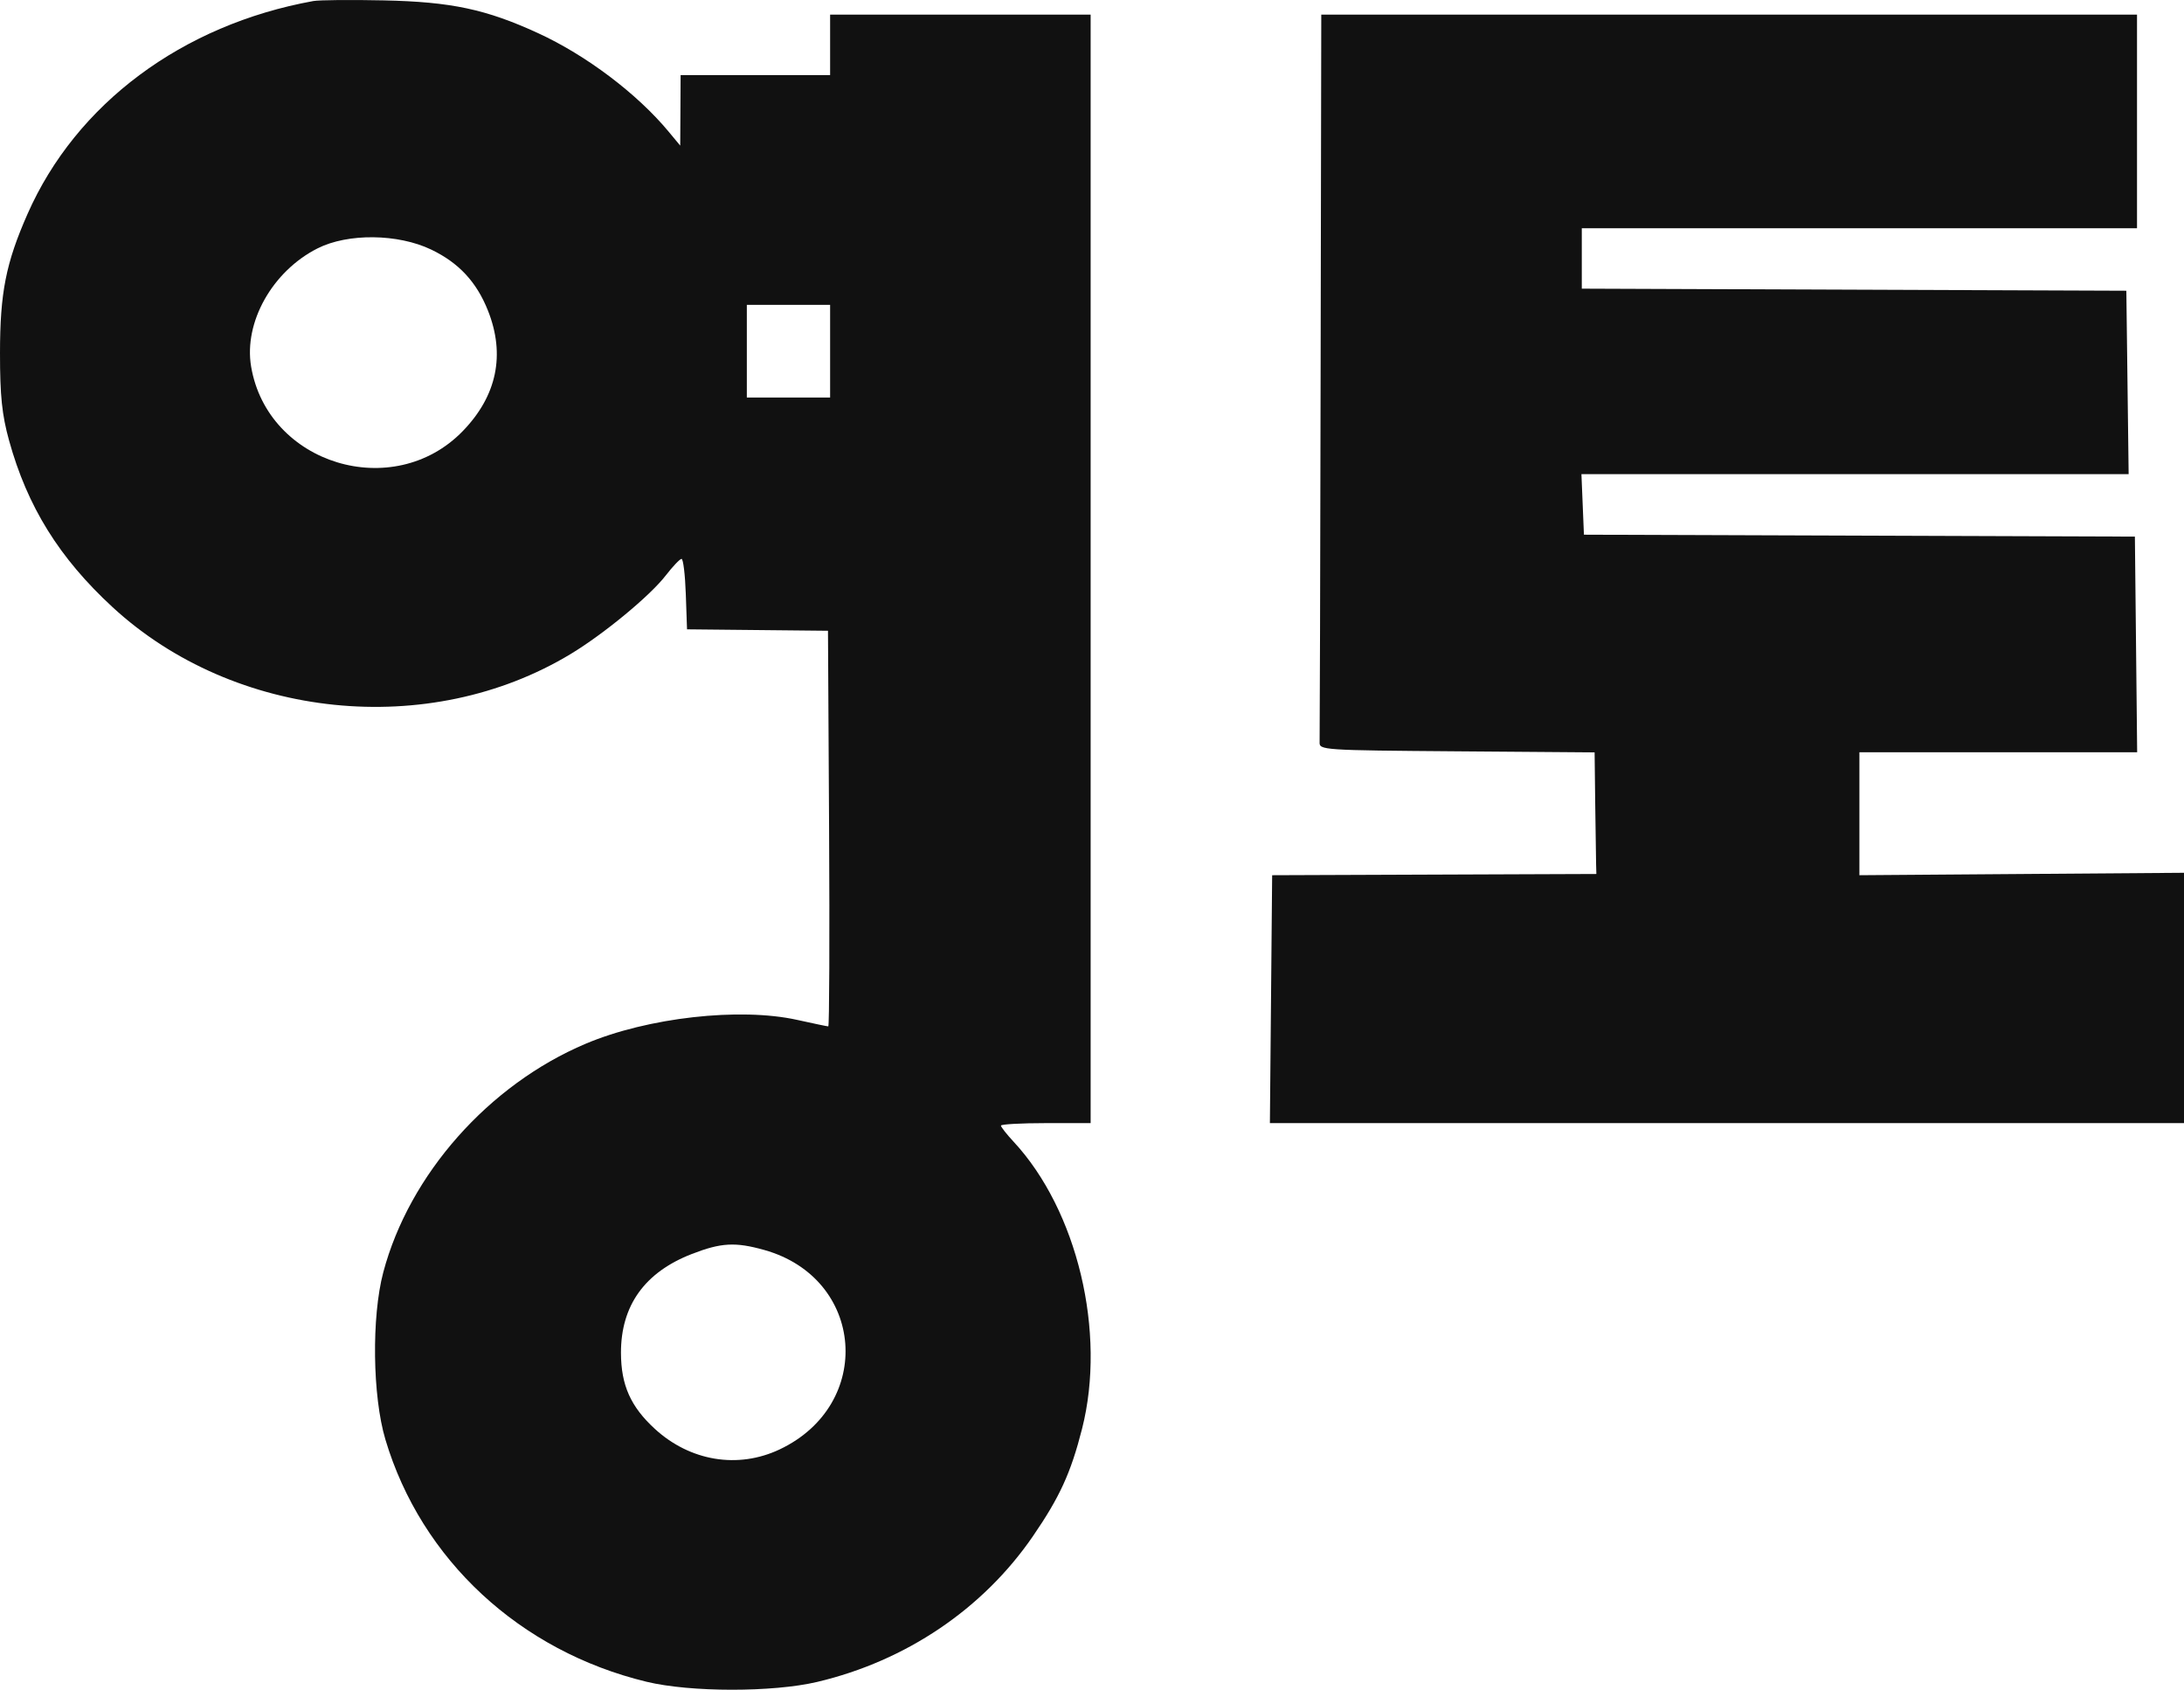 <svg width="181" height="140" viewBox="0 0 181 140" fill="none" xmlns="http://www.w3.org/2000/svg">
<path fill-rule="evenodd" clip-rule="evenodd" d="M2.282 17.726C6.31 8.596 15.093 2.055 25.967 0.086C26.454 -0.002 29.082 -0.027 31.808 0.032C37.39 0.152 40.276 0.764 44.59 2.745C48.581 4.577 52.8 7.759 55.417 10.912L56.374 12.065L56.407 6.22H68.796V1.21H90.387V93.054H86.671C84.627 93.054 82.954 93.147 82.954 93.26C82.954 93.374 83.419 93.966 83.987 94.577C89.287 100.273 91.706 110.388 89.677 118.375C88.749 122.026 87.824 124.048 85.599 127.287C81.463 133.306 75.089 137.611 67.734 139.35C64.052 140.221 57.216 140.216 53.588 139.34C43.085 136.804 34.912 129.226 31.941 119.271C30.867 115.676 30.784 109.103 31.765 105.411C33.918 97.309 40.501 89.876 48.535 86.478C53.667 84.306 61.315 83.445 66.075 84.503C67.401 84.797 68.557 85.039 68.644 85.039C68.731 85.039 68.761 77.664 68.711 68.65L68.619 52.261L56.938 52.142L56.836 49.219C56.78 47.612 56.621 46.301 56.482 46.305C56.344 46.31 55.753 46.931 55.169 47.686C53.865 49.371 50.058 52.515 47.307 54.179C35.581 61.269 19.438 59.623 9.329 50.305C4.909 46.231 2.264 41.973 0.749 36.489C0.163 34.368 -0.001 32.785 4.88217e-06 29.264C0.001 24.251 0.488 21.793 2.282 17.726ZM40.443 25.743C39.5 23.363 38.021 21.773 35.733 20.677C32.976 19.357 28.828 19.313 26.321 20.577C22.574 22.467 20.191 26.704 20.812 30.373C22.181 38.473 32.611 41.644 38.36 35.709C41.18 32.797 41.891 29.395 40.443 25.743ZM61.894 32.938H68.796V25.257H61.894V32.938ZM64.613 120.088C72.48 116.366 71.672 105.899 63.338 103.564C60.936 102.89 59.76 102.956 57.332 103.898C53.432 105.411 51.456 108.169 51.463 112.091C51.469 114.764 52.267 116.551 54.28 118.395C57.201 121.069 61.165 121.719 64.613 120.088Z" fill="#111111"/>
<path d="M109.363 61.493C109.379 61.126 109.417 47.412 109.447 31.018L109.501 1.21H177.106V18.911H131.092V23.916L176.222 24.088L176.412 39.284H131.062L131.269 44.301L176.93 44.46L177.118 62.328H154.099L154.099 72.514L181 72.313V93.054H105.243L105.43 72.514L132.3 72.412L132.278 71.628C132.265 71.197 132.232 68.93 132.204 66.591L132.154 62.337L120.743 62.249C109.588 62.163 109.333 62.146 109.363 61.493Z" fill="#111111"/>
</svg>
